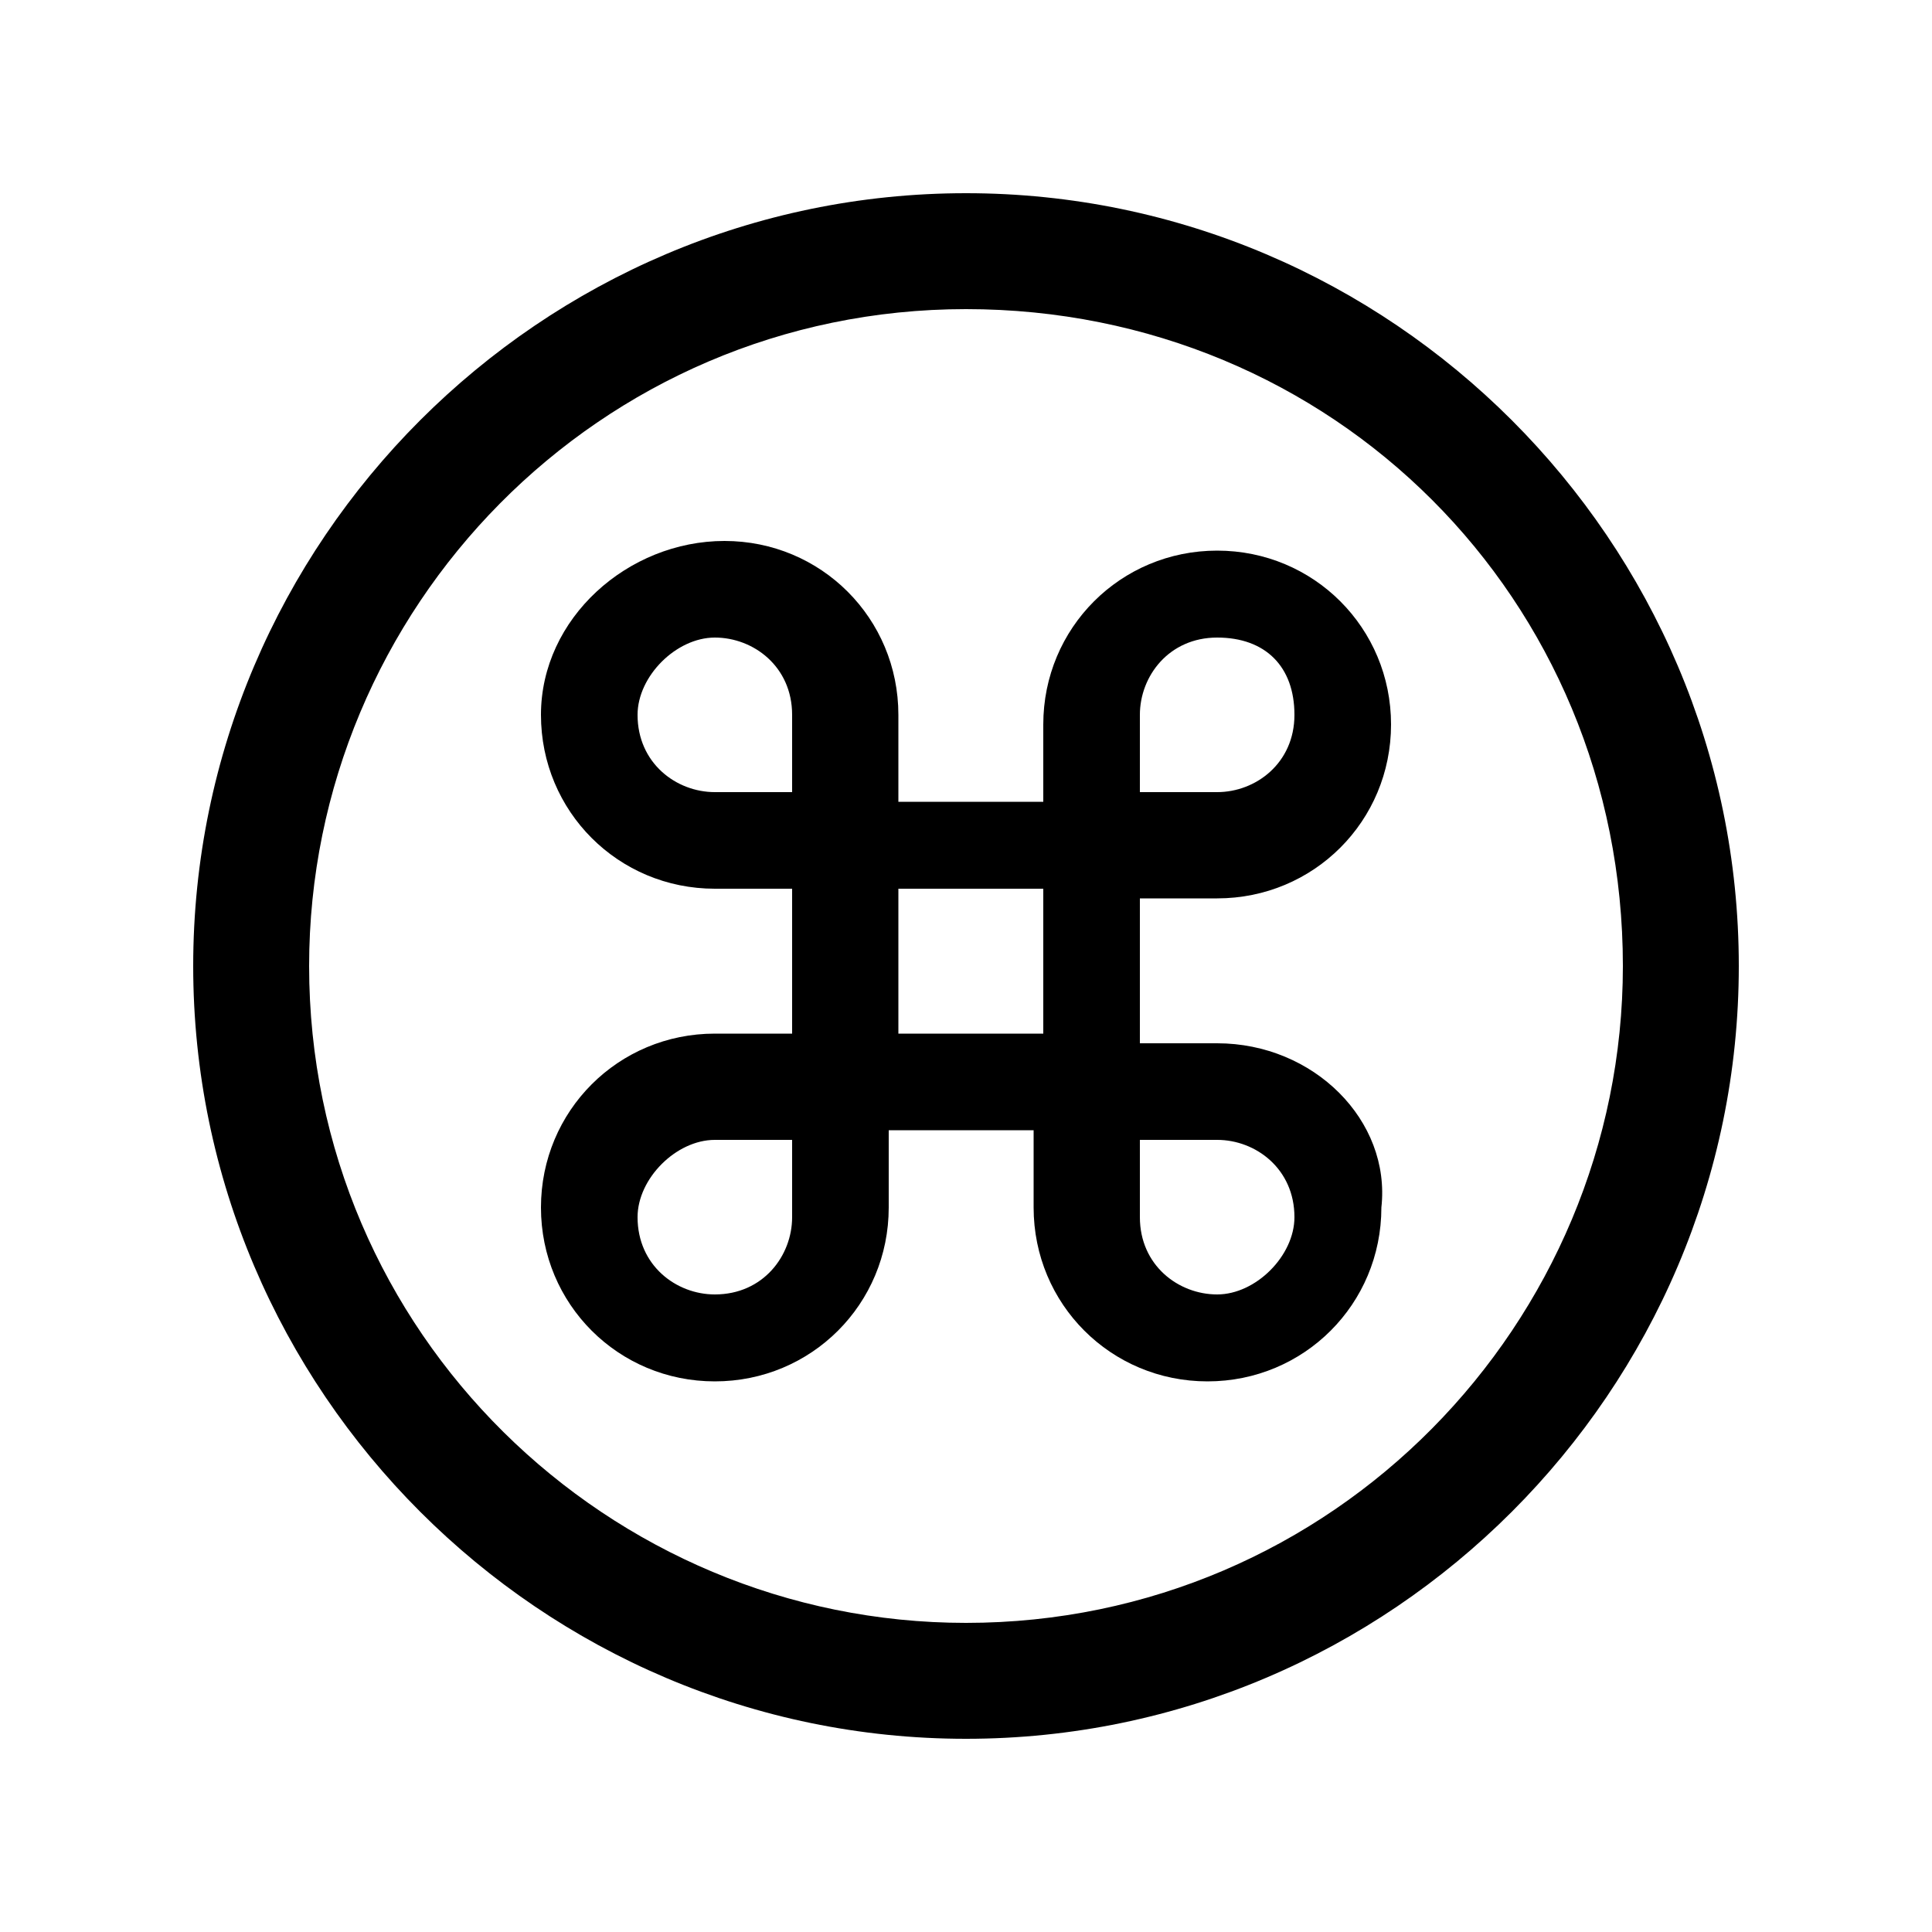 <?xml version="1.0" encoding="utf-8"?>
<!-- Generator: Adobe Illustrator 22.0.1, SVG Export Plug-In . SVG Version: 6.00 Build 0)  -->
<svg version="1.1" id="Layer_1" xmlns="http://www.w3.org/2000/svg" xmlns:xlink="http://www.w3.org/1999/xlink" x="0px" y="0px"
	 viewBox="0 0 20 20" enable-background="new 0 0 20 20" xml:space="preserve">
<g id="command-circle">
	<path d="M10,18c-4.4,0-8-3.6-8-8s3.6-8,8-8s8,3.6,8,8S14.4,18,10,18z M10,3.2c-3.8,0-6.8,3.1-6.8,6.8c0,3.8,3.1,6.8,6.8,6.8
		c3.8,0,6.8-3.1,6.8-6.8C16.8,6.2,13.8,3.2,10,3.2z"/>
	<path d="M12.6,10.8h-0.8V9.3h0.8c1,0,1.8-0.8,1.8-1.8s-0.8-1.8-1.8-1.8s-1.8,0.8-1.8,1.8v0.8H9.3V7.4c0-1-0.8-1.8-1.8-1.8
		S5.6,6.4,5.6,7.4s0.8,1.8,1.8,1.8h0.8v1.5H7.4c-1,0-1.8,0.8-1.8,1.8s0.8,1.8,1.8,1.8s1.8-0.8,1.8-1.8v-0.8h1.5v0.8
		c0,1,0.8,1.8,1.8,1.8s1.8-0.8,1.8-1.8C14.4,11.6,13.6,10.8,12.6,10.8z M12.6,8.2h-0.8V7.4c0-0.4,0.3-0.8,0.8-0.8s0.8,0.3,0.8,0.8
		S13,8.2,12.6,8.2z M12.6,13.4c-0.4,0-0.8-0.3-0.8-0.8v-0.8h0.8c0.4,0,0.8,0.3,0.8,0.8C13.4,13,13,13.4,12.6,13.4z M10.8,9.2v1.5
		H9.3V9.2H10.8z M7.4,11.8h0.8v0.8c0,0.4-0.3,0.8-0.8,0.8c-0.4,0-0.8-0.3-0.8-0.8C6.6,12.2,7,11.8,7.4,11.8z M7.4,6.6
		c0.4,0,0.8,0.3,0.8,0.8v0.8H7.4C7,8.2,6.6,7.9,6.6,7.4C6.6,7,7,6.6,7.4,6.6z"/>
</g>
</svg>
